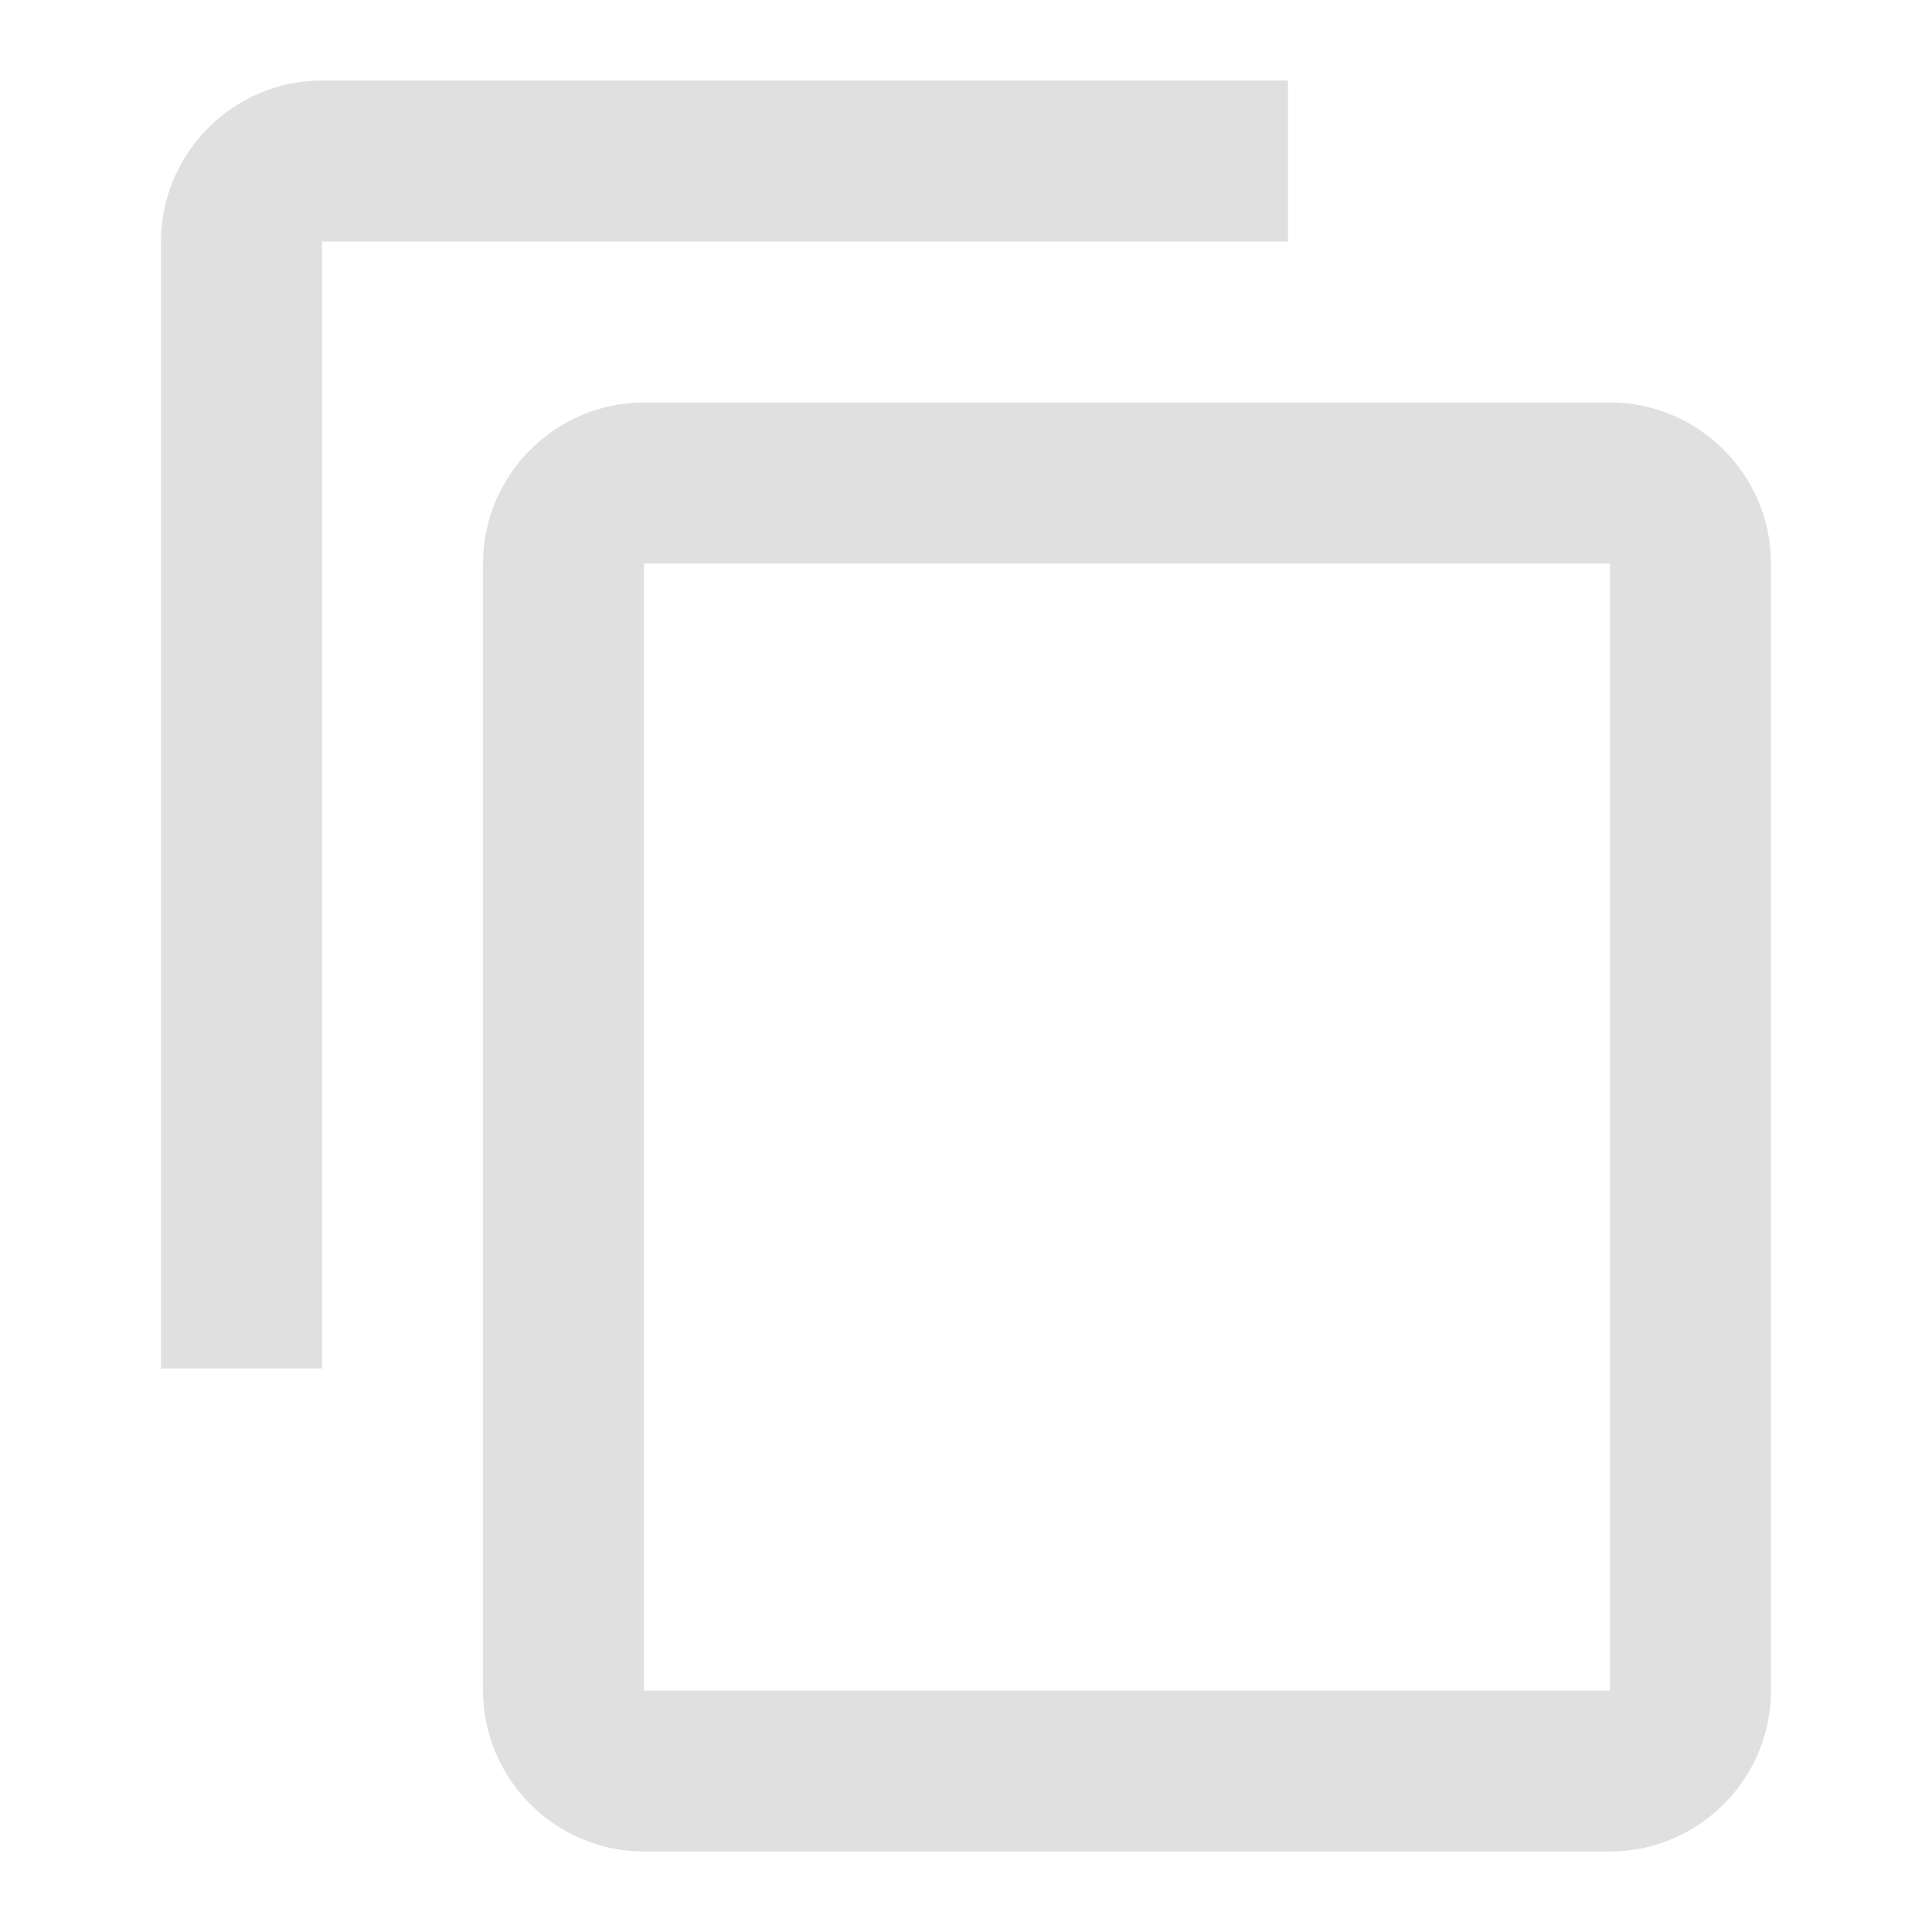 <svg width="24" height="24" viewBox="0 0 24 24" fill="none" xmlns="http://www.w3.org/2000/svg">
<title>Copy Icon</title>
<path d="M16 1H4C2.9 1 2 1.9 2 3V17H4V3H16V1ZM20 5H8C6.9 5 6 5.9 6 7V21C6 22.1 6.9 23 8 23H20C21.1 23 22 22.1 22 21V7C22 5.9 21.1 5 20 5ZM20 21H8V7H20V21Z" fill="#E0E0E0"/>
</svg>